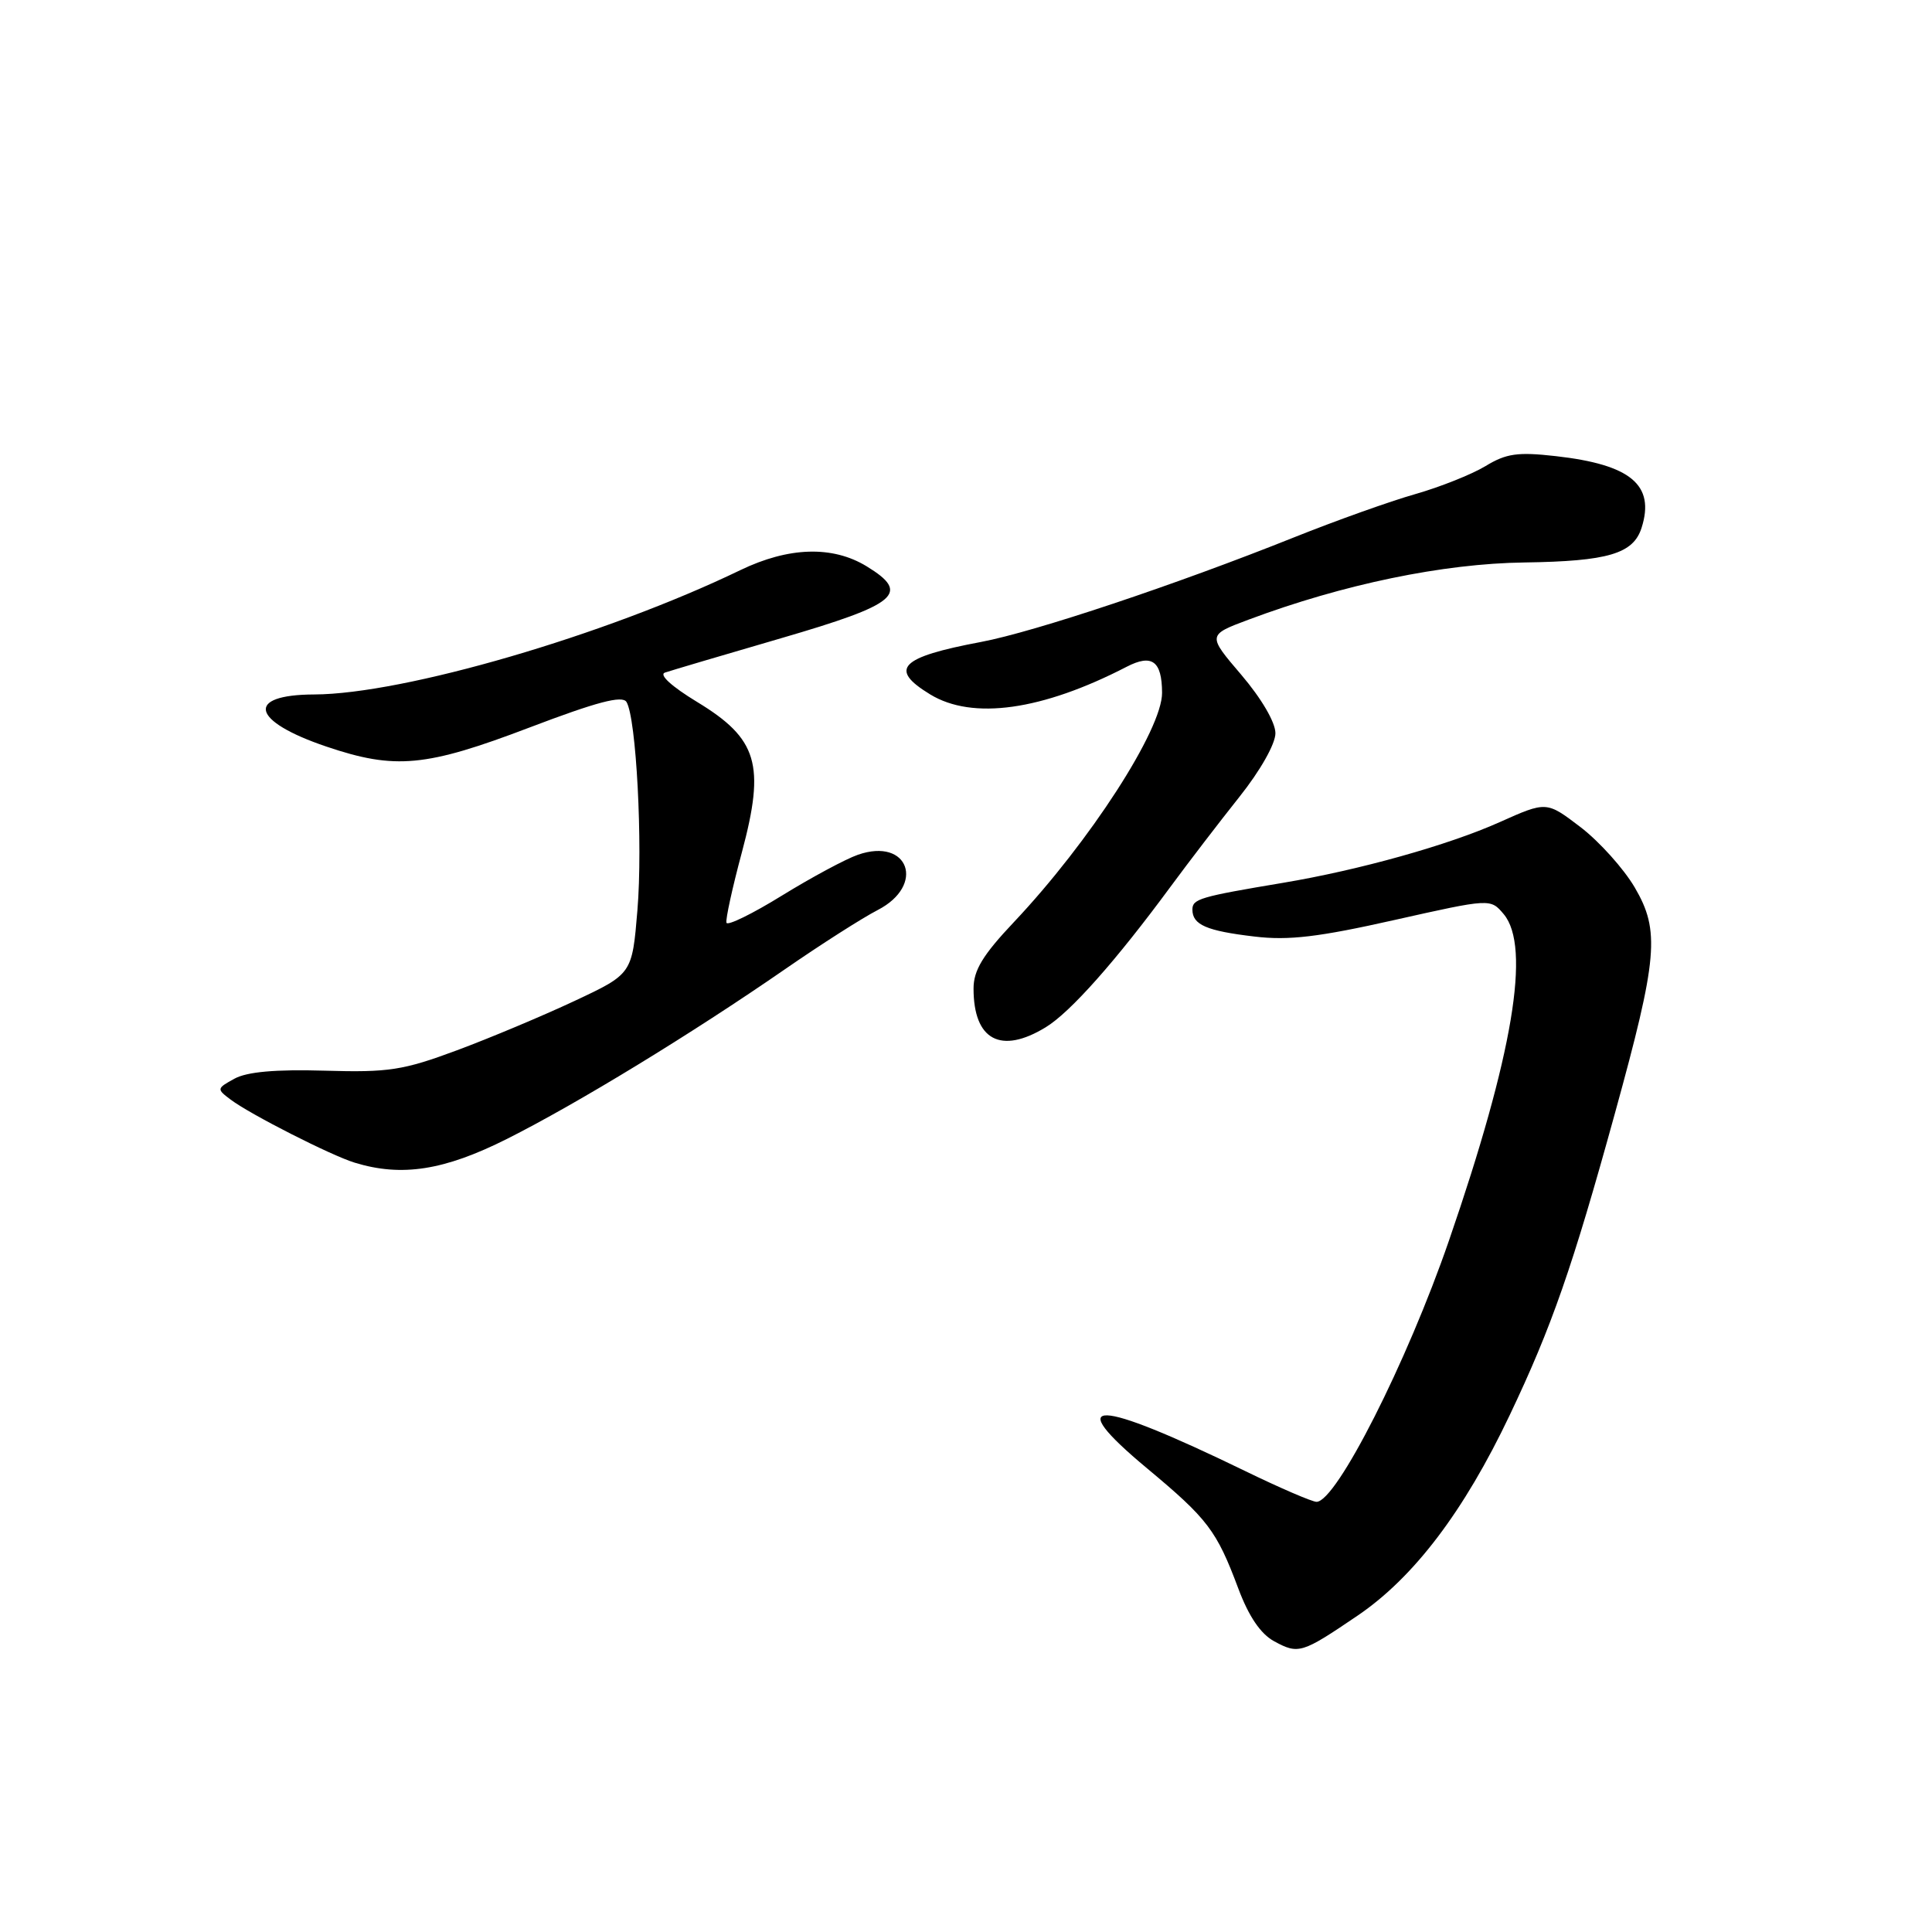 <?xml version="1.0" encoding="UTF-8" standalone="no"?>
<!DOCTYPE svg PUBLIC "-//W3C//DTD SVG 1.1//EN" "http://www.w3.org/Graphics/SVG/1.1/DTD/svg11.dtd" >
<svg xmlns="http://www.w3.org/2000/svg" xmlns:xlink="http://www.w3.org/1999/xlink" version="1.1" viewBox="0 0 256 256">
 <g >
 <path fill="currentColor"
d=" M 179.90 214.07 C 187.35 209.01 194.00 200.24 200.05 187.50 C 205.62 175.79 208.35 167.96 213.99 147.50 C 219.67 126.90 219.98 123.34 216.61 117.59 C 215.14 115.09 211.91 111.50 209.43 109.60 C 204.92 106.16 204.92 106.16 198.71 108.94 C 191.90 111.99 180.10 115.29 170.00 116.98 C 159.01 118.82 158.00 119.11 158.00 120.52 C 158.00 122.54 159.86 123.35 166.25 124.10 C 170.76 124.64 174.75 124.16 184.75 121.91 C 197.50 119.05 197.50 119.05 199.25 121.13 C 202.88 125.47 200.48 139.78 192.00 164.37 C 186.42 180.56 177.07 198.99 174.45 199.00 C 173.87 199.00 169.59 197.16 164.95 194.90 C 144.97 185.20 140.62 185.09 152.00 194.57 C 160.05 201.28 161.20 202.79 164.08 210.48 C 165.47 214.19 167.03 216.49 168.82 217.47 C 172.06 219.23 172.49 219.10 179.90 214.07 Z  M 67.18 150.91 C 76.53 146.21 91.69 136.95 104.04 128.41 C 108.74 125.16 114.25 121.64 116.29 120.59 C 122.68 117.30 120.40 110.92 113.68 113.26 C 112.04 113.83 107.51 116.27 103.61 118.67 C 99.71 121.08 96.40 122.70 96.26 122.27 C 96.12 121.85 97.04 117.63 98.31 112.91 C 101.42 101.28 100.40 97.88 92.35 93.00 C 88.98 90.95 87.28 89.40 88.11 89.12 C 88.88 88.86 95.79 86.81 103.49 84.57 C 119.00 80.05 120.70 78.62 114.82 75.03 C 110.30 72.28 104.50 72.46 98.09 75.55 C 80.17 84.20 53.51 91.97 41.64 92.02 C 32.44 92.05 33.26 95.55 43.26 98.93 C 52.37 102.01 56.42 101.63 70.16 96.40 C 79.09 93.00 82.45 92.12 83.01 93.01 C 84.31 95.12 85.19 111.84 84.46 120.62 C 83.76 129.05 83.76 129.05 76.13 132.63 C 71.93 134.60 64.91 137.55 60.52 139.18 C 53.42 141.82 51.50 142.12 43.02 141.87 C 36.51 141.68 32.73 142.02 31.07 142.93 C 28.70 144.23 28.69 144.30 30.57 145.71 C 33.16 147.66 43.88 153.11 47.00 154.06 C 53.23 155.97 58.86 155.09 67.18 150.91 Z  M 138.56 136.12 C 141.82 134.14 147.85 127.34 155.09 117.51 C 157.52 114.21 161.64 108.84 164.25 105.56 C 166.99 102.12 169.00 98.57 169.00 97.16 C 169.00 95.71 167.16 92.57 164.49 89.43 C 159.98 84.15 159.98 84.15 165.46 82.10 C 177.97 77.42 191.22 74.67 202.00 74.53 C 213.07 74.37 216.43 73.38 217.52 69.93 C 219.32 64.26 216.09 61.56 206.15 60.44 C 201.11 59.87 199.59 60.08 196.82 61.77 C 194.99 62.87 190.80 64.54 187.50 65.48 C 184.20 66.42 177.00 68.99 171.50 71.19 C 155.79 77.48 137.10 83.72 130.00 85.06 C 119.22 87.09 117.72 88.64 123.25 92.01 C 128.87 95.44 138.09 94.14 149.29 88.35 C 152.64 86.62 153.96 87.58 153.98 91.79 C 154.02 96.63 144.39 111.54 134.35 122.18 C 130.22 126.55 129.00 128.57 129.00 130.99 C 129.00 137.82 132.61 139.75 138.56 136.12 Z "/>
</g>
</svg>
